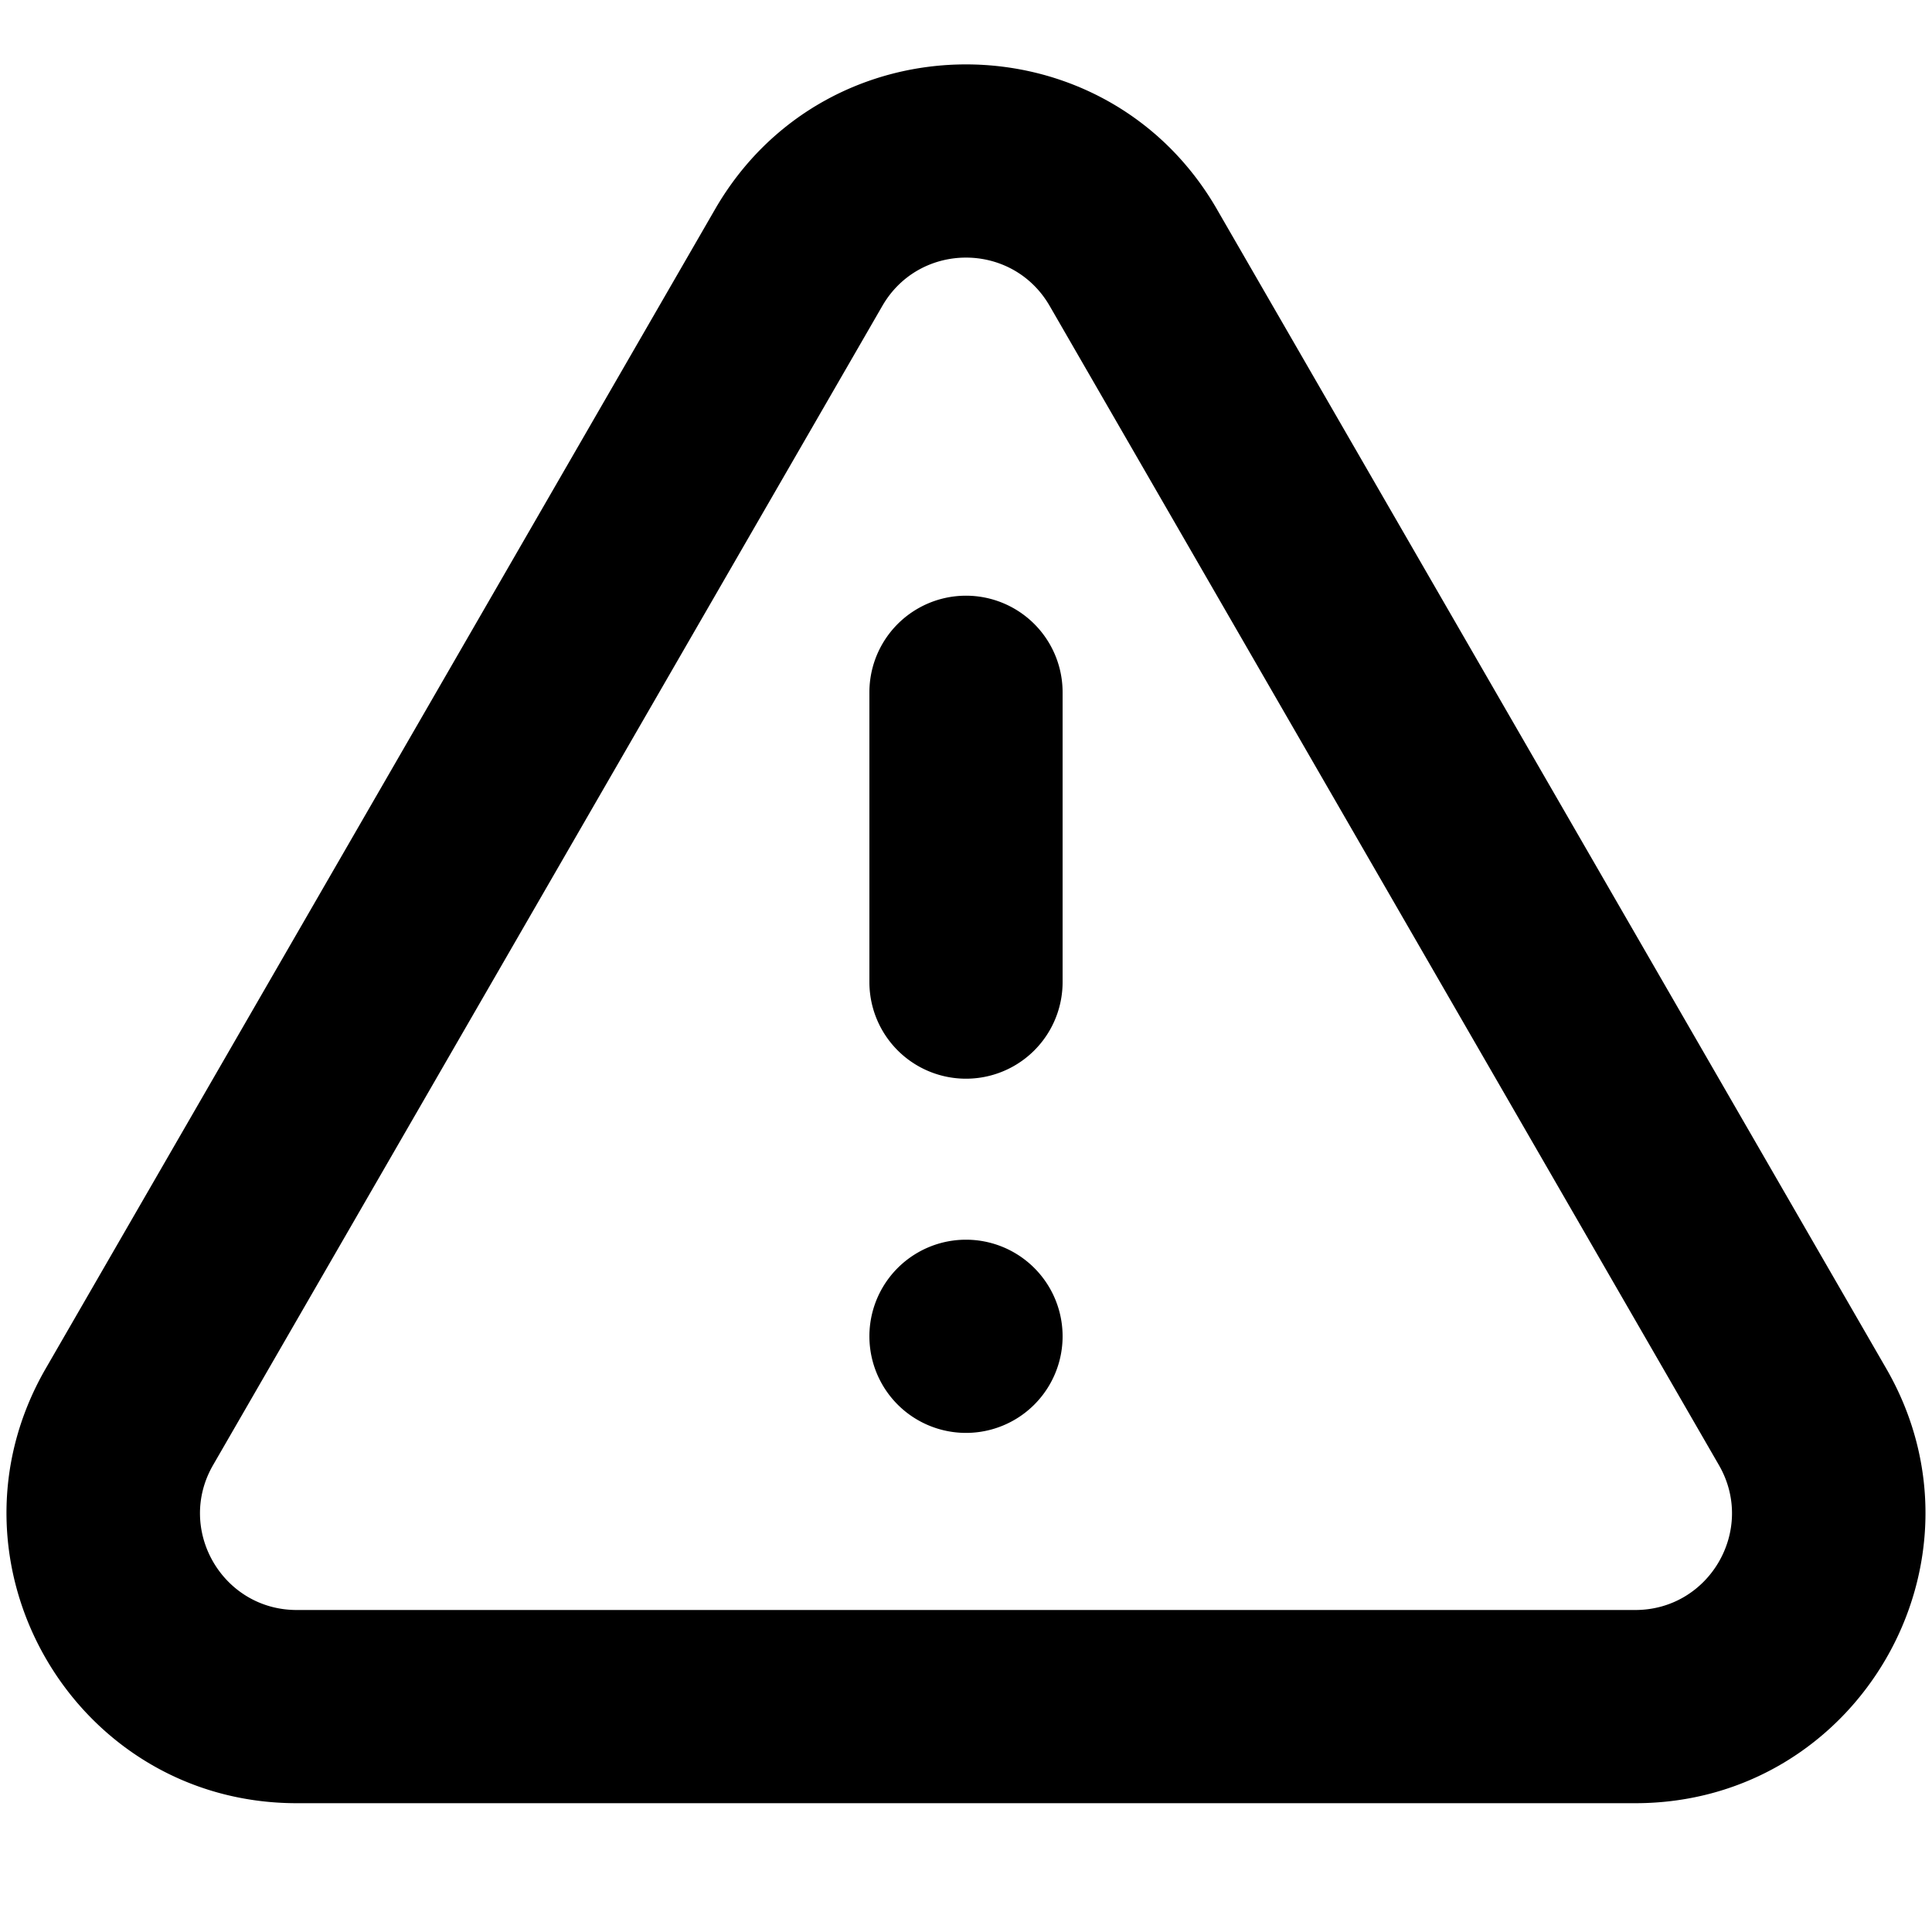 <svg xmlns="http://www.w3.org/2000/svg" fill="currentColor" viewBox="0 0 120 120">
  <path fill="#000" fill-rule="evenodd" d="M106.765 91 65.196 19c-2.31-4-8.083-4-10.392 0l-41.57 72c-2.309 4 .578 9 5.197 9h83.138c4.619 0 7.506-5 5.196-9ZM75.588 13C68.66 1 51.34 1 44.412 13L2.841 85c-6.928 12 1.732 27 15.589 27h83.138c13.857 0 22.517-15 15.589-27l-41.57-72ZM66 83a6 6 0 1 1-12 0 6 6 0 0 1 12 0Zm0-40a6 6 0 1 0-12 0v18a6 6 0 0 0 12 0V43Z" clip-rule="evenodd"/>
</svg>

